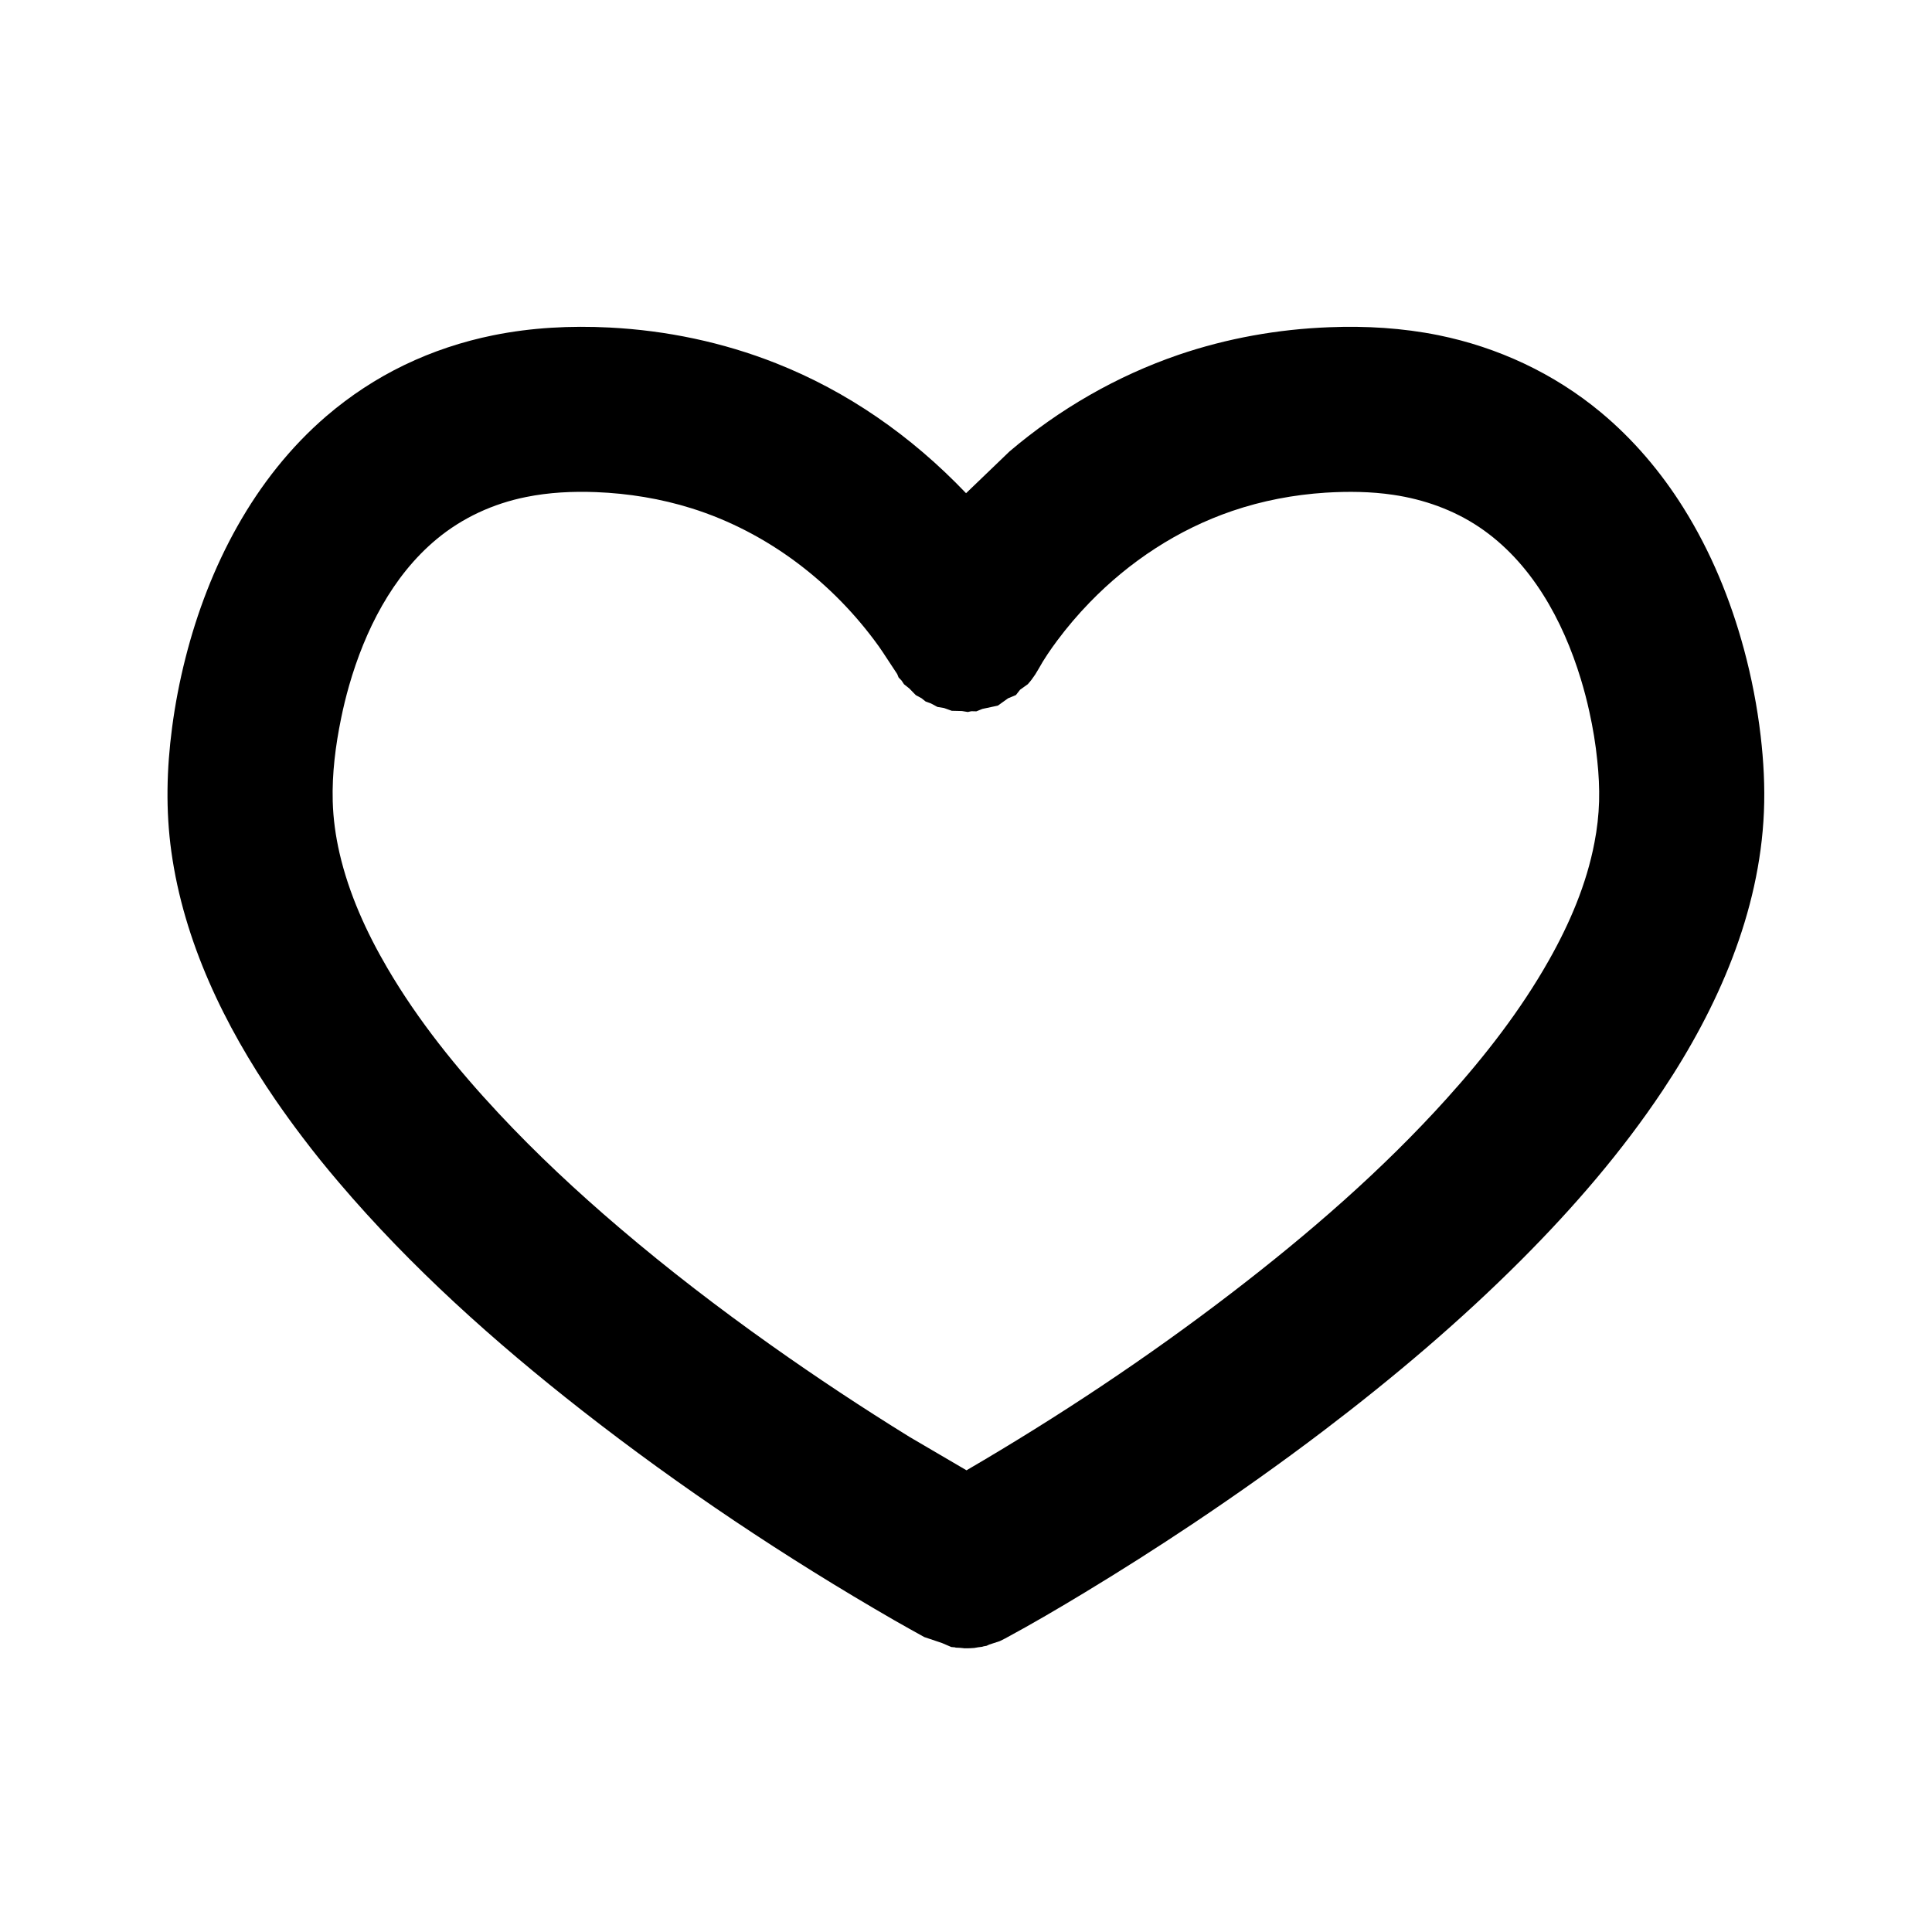 <?xml version="1.0" encoding="utf-8"?>
<!-- Generated by IcoMoon.io -->
<!DOCTYPE svg PUBLIC "-//W3C//DTD SVG 1.1//EN" "http://www.w3.org/Graphics/SVG/1.1/DTD/svg11.dtd">
<svg version="1.1" xmlns="http://www.w3.org/2000/svg" xmlns:xlink="http://www.w3.org/1999/xlink" width="32" height="32" viewBox="0 0 32 32">
<path d="M15.961 27.299l-0.065-0.006-0.065-0.003-0.015-0.005-0.059-0.005-0.154-0.066-0.294-0.099c-0.168-0.092-0.335-0.187-0.501-0.281-1.798-1.037-3.531-2.193-5.165-3.47-1.451-1.135-2.836-2.374-4.030-3.779-0.208-0.244-0.41-0.493-0.603-0.749-0.154-0.202-0.304-0.41-0.448-0.619-0.844-1.231-1.517-2.621-1.724-4.112-0.095-0.682-0.078-1.371 0.012-2.052 0.051-0.388 0.125-0.772 0.221-1.15 0.384-1.517 1.135-2.98 2.335-4.011 0.392-0.336 0.826-0.622 1.291-0.846 0.468-0.226 0.965-0.39 1.474-0.493 0.633-0.128 1.281-0.161 1.925-0.128 0.943 0.048 1.878 0.244 2.756 0.591 1.175 0.464 2.234 1.195 3.149 2.153l0.719-0.691c0.825-0.702 1.777-1.251 2.802-1.602 0.804-0.274 1.648-0.424 2.497-0.456 0.605-0.024 1.211 0.012 1.806 0.132 0.985 0.2 1.913 0.632 2.688 1.276 0.539 0.448 0.997 0.988 1.369 1.582 0.453 0.722 0.781 1.52 1.003 2.342 0.127 0.471 0.22 0.951 0.277 1.436 0.049 0.419 0.072 0.841 0.054 1.262-0.071 1.666-0.763 3.239-1.676 4.61-0.676 1.015-1.478 1.942-2.338 2.804-1.021 1.023-2.129 1.959-3.279 2.833-0.708 0.538-1.434 1.052-2.173 1.546-0.583 0.389-1.175 0.766-1.775 1.129-0.436 0.264-0.876 0.523-1.325 0.765l-0.092 0.046-0.173 0.056-0.045 0.021-0.047 0.008-0.026 0.008-0.064 0.008-0.064 0.011-0.075 0.005h-0.014l-0.014 0.001h-0.075zM16.008 24.353c1.527-0.891 2.996-1.867 4.393-2.939 1.272-0.976 2.494-2.033 3.568-3.226 0.632-0.702 1.218-1.456 1.684-2.28 0.344-0.608 0.625-1.262 0.756-1.951 0.044-0.225 0.070-0.454 0.077-0.683 0.006-0.225-0.006-0.451-0.030-0.676-0.027-0.272-0.072-0.542-0.131-0.808-0.040-0.184-0.088-0.367-0.143-0.547-0.296-0.971-0.82-1.933-1.681-2.512-0.426-0.286-0.917-0.46-1.424-0.535-0.37-0.055-0.746-0.059-1.119-0.036-0.528 0.034-1.051 0.133-1.551 0.304-0.896 0.306-1.701 0.836-2.359 1.515-0.192 0.198-0.371 0.408-0.535 0.628-0.113 0.152-0.222 0.31-0.313 0.476l-0.053 0.088c-0.052 0.074-0.063 0.094-0.124 0.162l-0.127 0.091-0.069 0.088-0.13 0.054-0.169 0.121-0.257 0.055-0.099 0.040-0.083-0.002-0.059 0.013-0.097-0.016-0.169-0.004-0.128-0.046-0.109-0.018-0.108-0.058-0.088-0.032-0.066-0.053-0.096-0.052-0.108-0.111-0.088-0.070-0.041-0.062-0.048-0.049-0.023-0.057-0.161-0.244c-0.046-0.071-0.092-0.141-0.141-0.211-0.762-1.063-1.848-1.896-3.102-2.29-0.513-0.161-1.048-0.248-1.585-0.269-0.388-0.015-0.778 0.004-1.158 0.081-0.544 0.109-1.055 0.343-1.482 0.698-0.738 0.613-1.188 1.516-1.449 2.423-0.051 0.179-0.096 0.36-0.133 0.544-0.093 0.451-0.152 0.917-0.139 1.377 0.008 0.289 0.048 0.576 0.113 0.858 0.155 0.672 0.445 1.309 0.792 1.902 0.511 0.873 1.152 1.666 1.84 2.403 0.629 0.674 1.305 1.304 2.007 1.902 0.806 0.687 1.647 1.332 2.511 1.944 0.749 0.531 1.514 1.037 2.294 1.519l0.939 0.55z"></path>
</svg>
